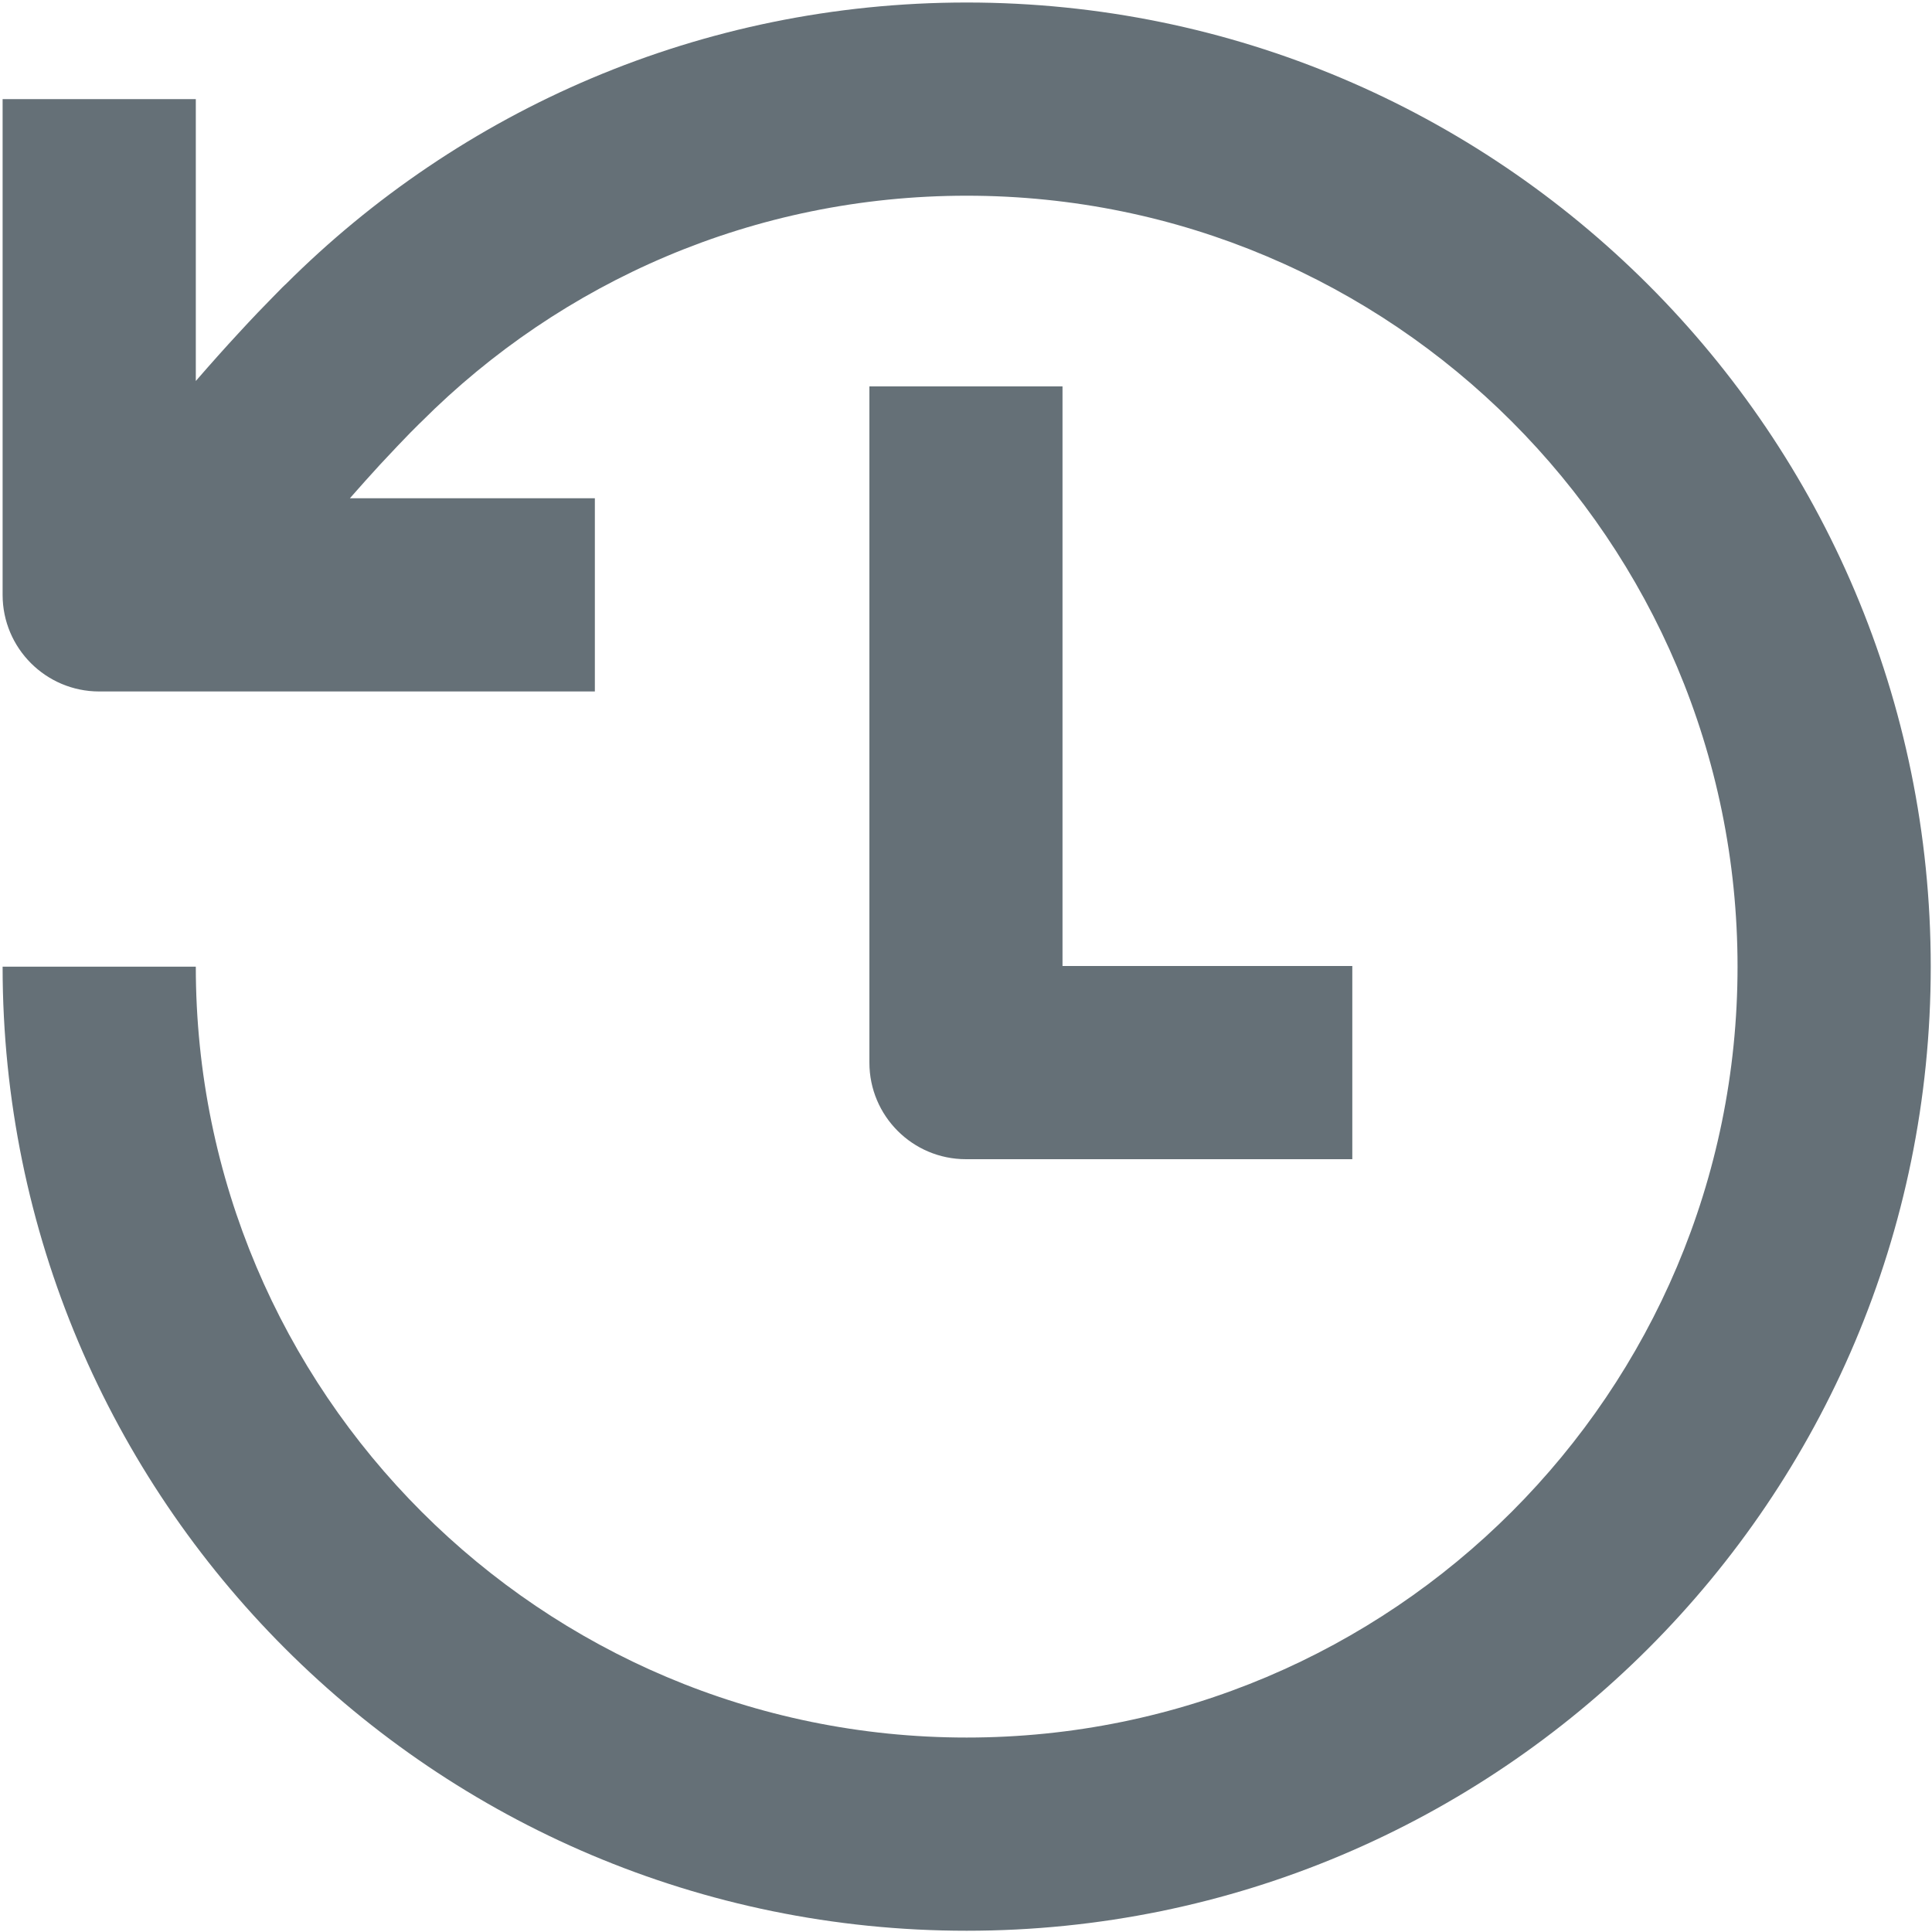 <svg width="20" height="20" viewBox="0 0 20 20" fill="none" xmlns="http://www.w3.org/2000/svg">
<g clip-path="url(#clip0_462_3587)">
<path fill-rule="evenodd" clip-rule="evenodd" d="M10.007 2.026C7.803 2.026 5.809 2.918 4.364 4.364L4.357 4.371L4.35 4.378C4.35 4.378 4.35 4.378 4.35 4.378L4.35 4.378L4.35 4.378L4.35 4.378L4.349 4.378L4.346 4.381L4.328 4.399C4.312 4.415 4.285 4.442 4.249 4.478C4.178 4.551 4.07 4.663 3.933 4.811C3.842 4.91 3.738 5.026 3.622 5.158H6.158V7.158H1.027C0.475 7.158 0.027 6.71 0.027 6.158V1.026H2.027V3.944C2.19 3.756 2.336 3.593 2.462 3.457C2.614 3.291 2.737 3.164 2.823 3.077C2.866 3.033 2.899 2.999 2.923 2.975L2.952 2.947L2.956 2.944C4.76 1.142 7.254 0.026 10.007 0.026C15.519 0.026 19.987 4.495 19.987 10.007C19.987 15.519 15.519 19.987 10.007 19.987C4.495 19.987 0.027 15.519 0.027 10.007H2.027C2.027 14.414 5.6 17.987 10.007 17.987C14.414 17.987 17.987 14.414 17.987 10.007C17.987 5.599 14.414 2.026 10.007 2.026ZM9 4V11C9 11.552 9.447 12 10 12H13.999V10H10.999V4H9Z" fill="#657077"/>
</g>
<defs>
<clipPath id="clip0_462_3587">
<rect width="20" height="20" fill="white"/>
</clipPath>
</defs>
</svg>

